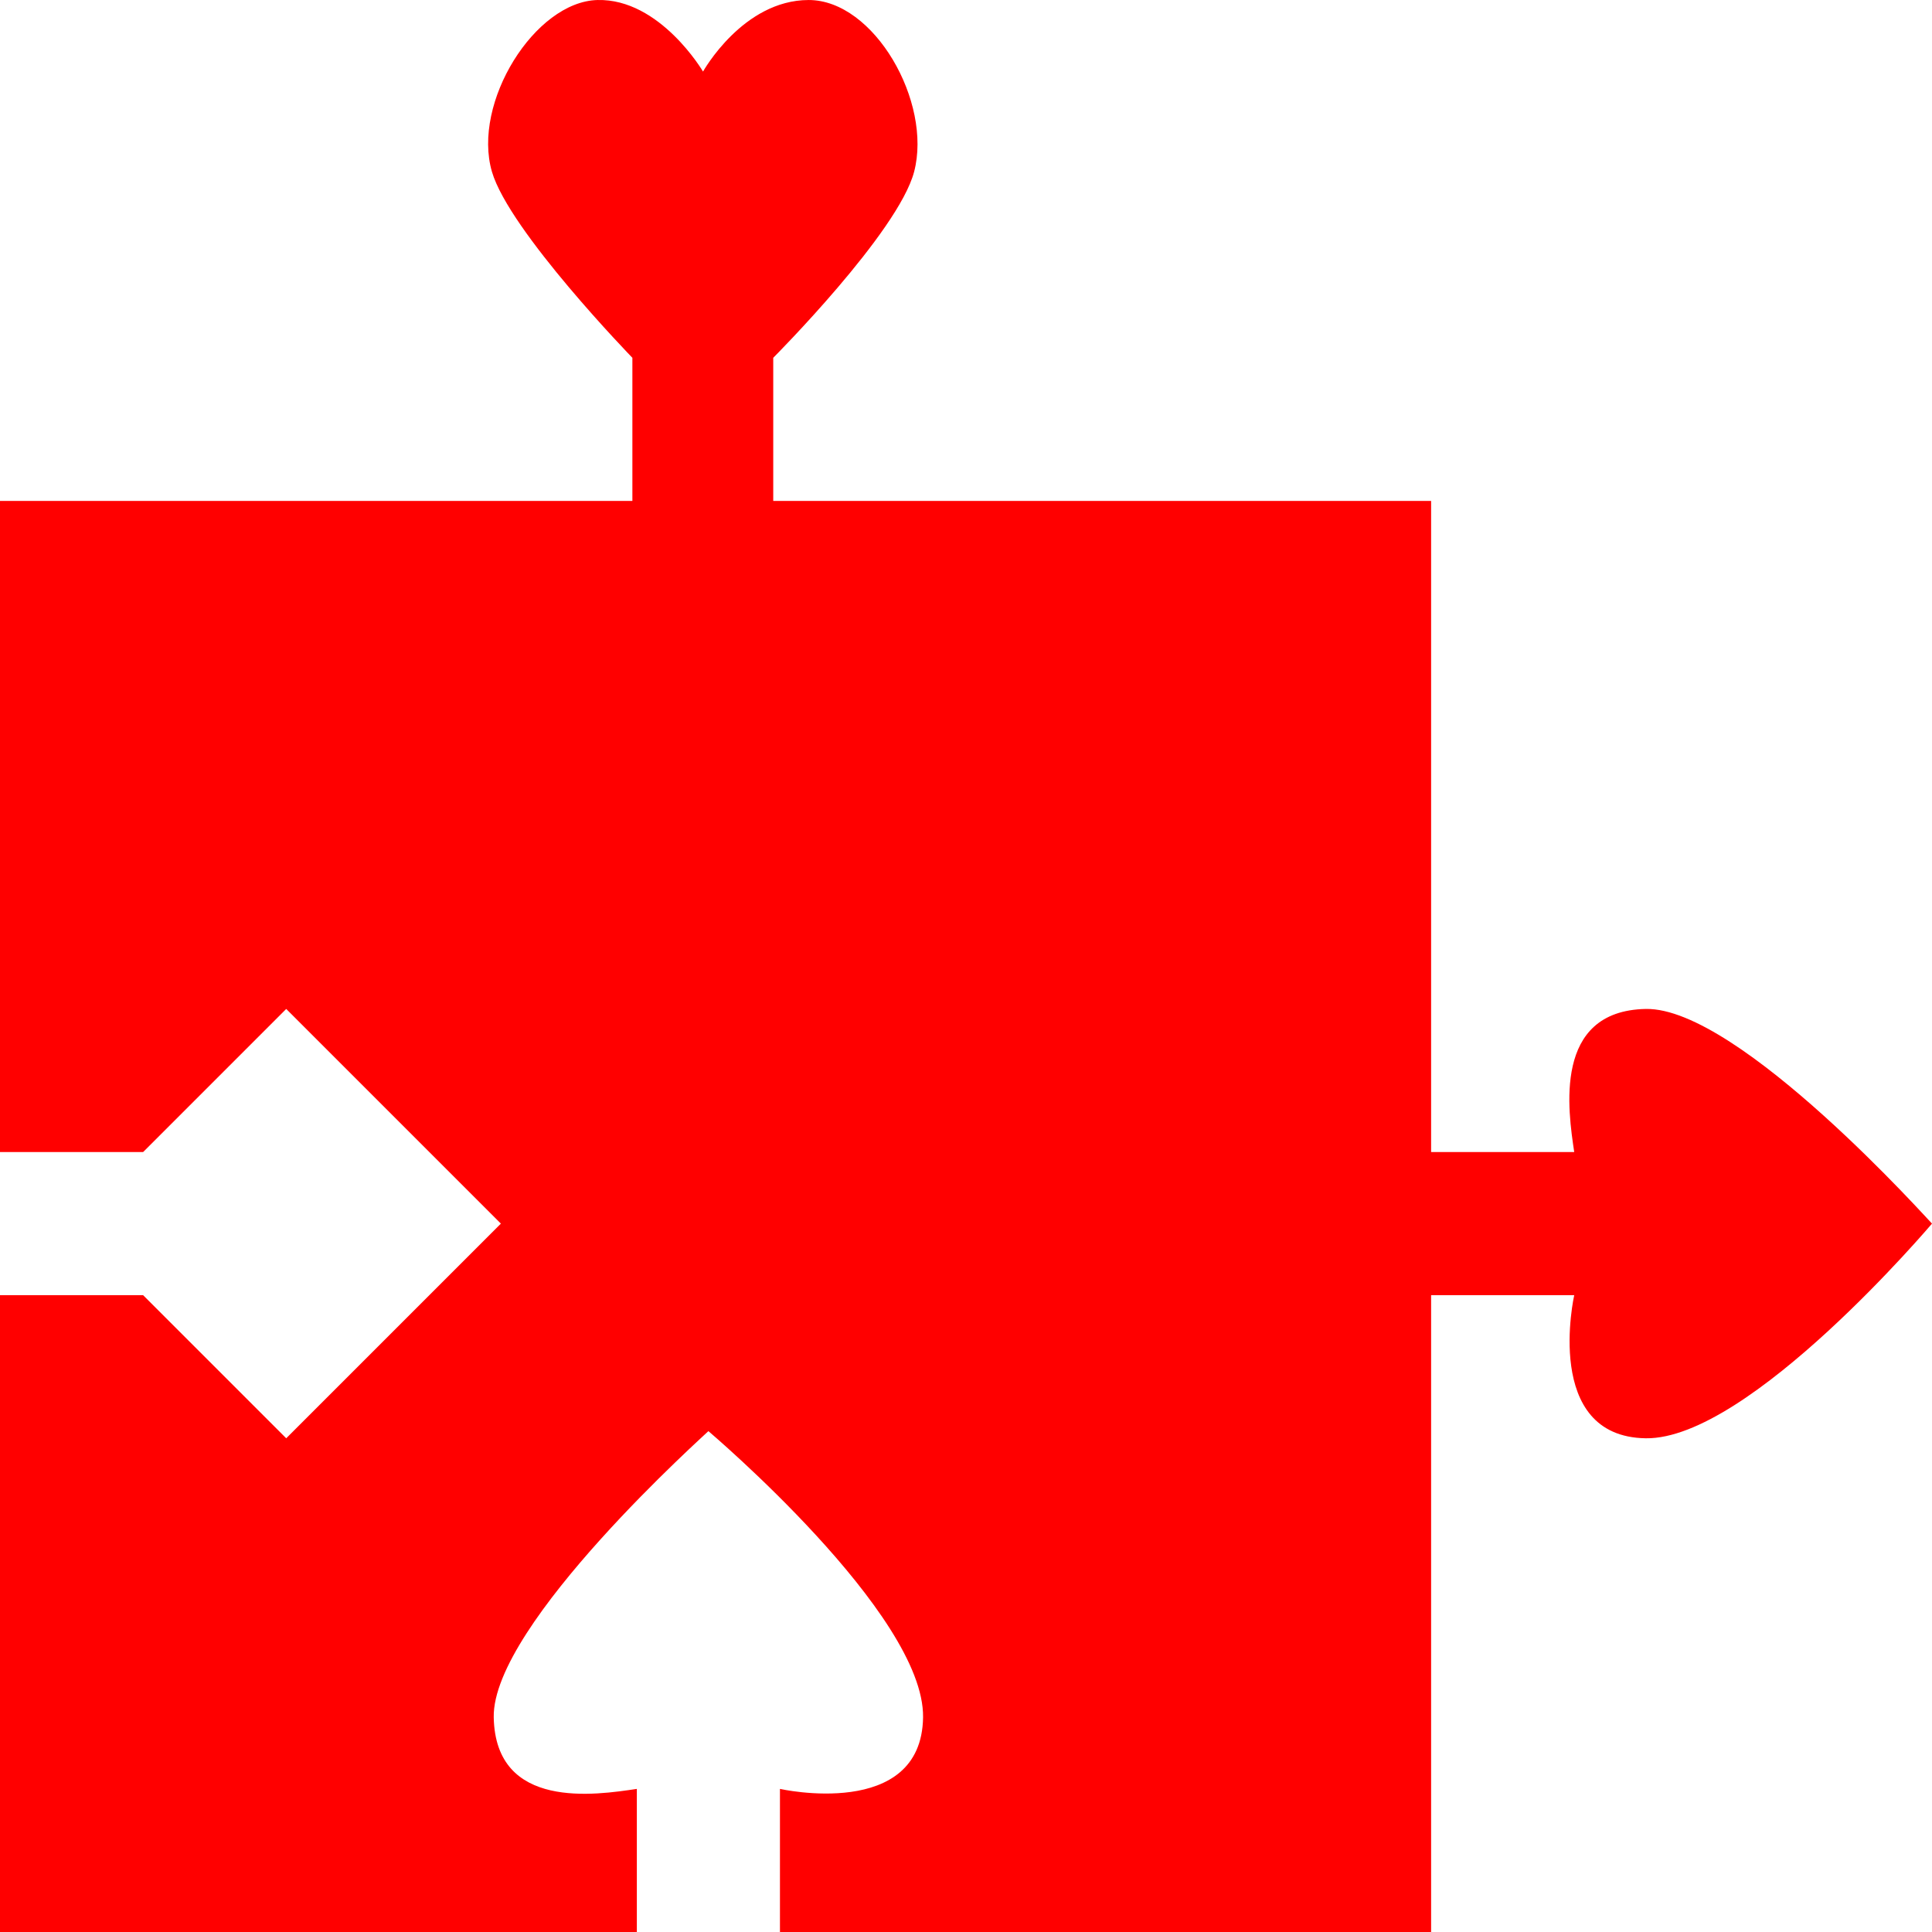 <?xml version="1.0" encoding="UTF-8" standalone="no"?>
<!-- Created with Inkscape (http://www.inkscape.org/) -->
<svg
   xmlns:svg="http://www.w3.org/2000/svg"
   xmlns="http://www.w3.org/2000/svg"
   version="1.0"
   width="135"
   height="135.002"
   id="svg3392">
  <defs
     id="defs3394" />
  <g
     transform="translate(-257.932,-423.382)"
     id="layer1">
    <path
       d="M 42.25,0.812 C 37.877,0.921 33.466,7.989 34.875,12.812 C 36.084,16.951 44.688,25.812 44.688,25.812 L 44.688,35.812 L 0.5,35.812 L 0.5,81.312 L 10.5,81.312 L 20.5,71.312 L 35.5,86.312 L 20.5,101.312 L 10.5,91.312 L 0.5,91.312 L 0.5,135.812 L 45,135.812 L 45,125.812 C 42.15,126.235 35.126,127.329 35,120.812 C 34.874,114.296 50.025,100.829 50,100.812 C 49.975,100.796 65.104,113.585 65,120.812 C 64.896,128.04 55,125.812 55,125.812 L 55,135.812 L 100.5,135.812 L 100.5,91.312 L 110.5,91.312 C 110.5,91.313 108.273,101.209 115.5,101.312 C 122.727,101.416 135.517,86.288 135.5,86.312 C 135.484,86.337 122.017,71.186 115.5,71.312 C 108.983,71.439 110.077,78.463 110.5,81.312 L 100.5,81.312 L 100.5,35.812 L 54.531,35.812 L 54.531,25.812 C 54.531,25.813 63.264,17.051 64.375,12.812 C 65.649,7.95 61.595,0.806 57,0.812 C 52.405,0.819 49.625,5.812 49.625,5.812 C 49.625,5.812 46.623,0.704 42.25,0.812 z"
       transform="translate(257.432,422.571)"
       id="path2387"
       style="fill:#ff0000;fill-opacity:1;fill-rule:evenodd;stroke:none;stroke-width:1px;stroke-linecap:butt;stroke-linejoin:miter;stroke-opacity:1" />
  </g>
</svg>
